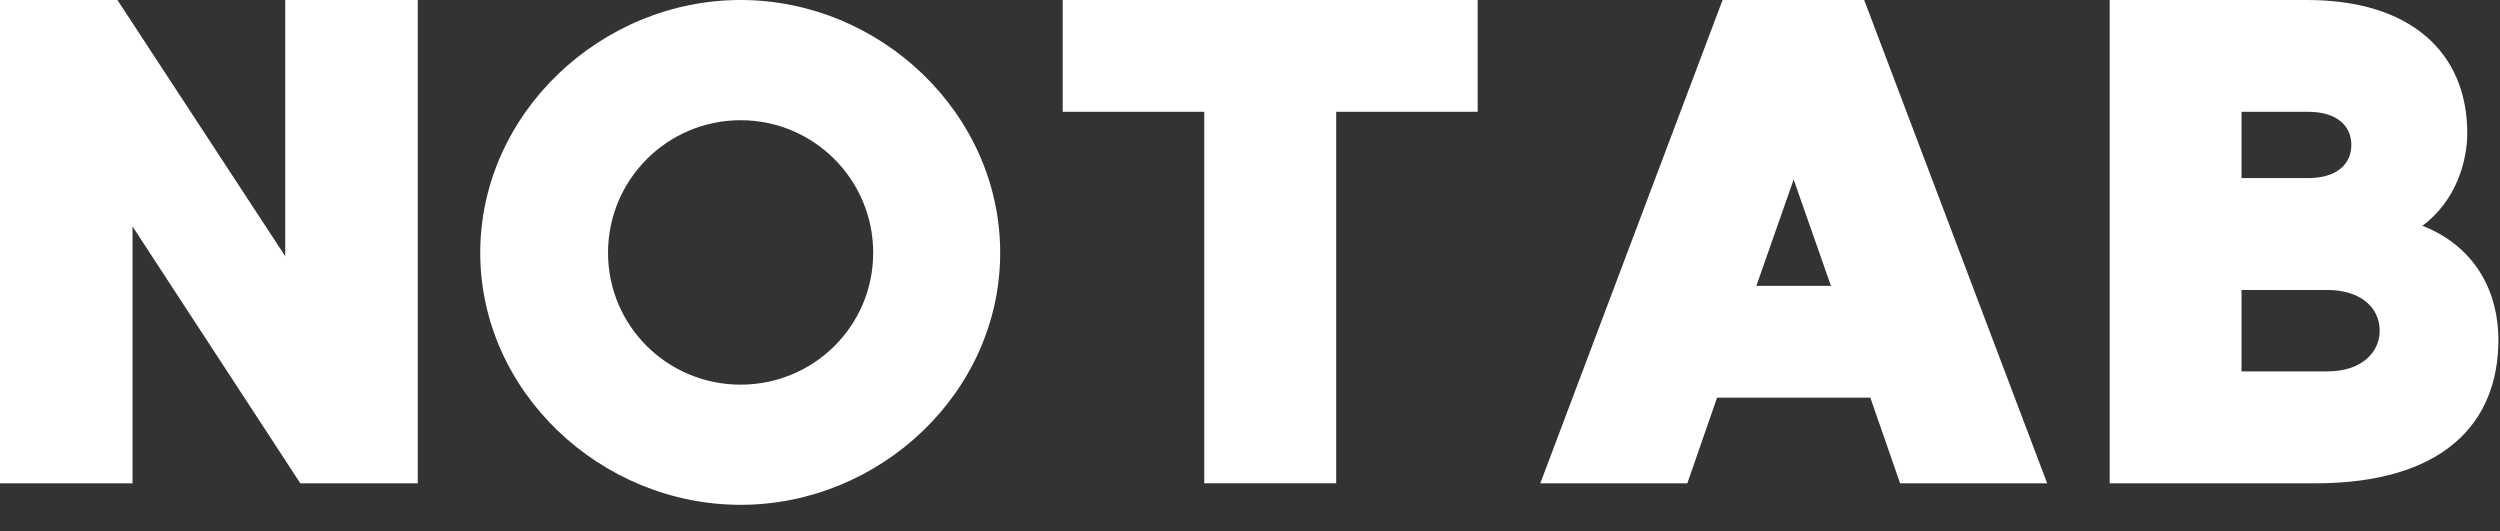 <svg width="80" height="17" viewBox="0 0 80 17" fill="none" xmlns="http://www.w3.org/2000/svg">
<rect x="0" y="0" width="80" height="17" fill="#333333" stroke="none"/>
<path d="M3.757 0L9.127 8.198V0H13.368V15.467H9.611L4.241 7.247V15.467H0V0H3.757Z" fill="white"/>
<path d="M32.006 8.088C32.006 12.552 28.162 16.154 23.698 16.154C19.235 16.154 15.368 12.549 15.368 8.088C15.368 3.627 19.235 0 23.698 0C28.162 0 32.006 3.625 32.006 8.088ZM27.942 8.088C27.942 5.747 26.042 3.847 23.701 3.847C21.359 3.847 19.457 5.744 19.457 8.088C19.457 10.43 21.357 12.309 23.698 12.309C26.04 12.309 27.942 10.43 27.942 8.088Z" fill="white"/>
<path d="M47.289 3.577H42.758V15.465H38.537V3.577H34.006V0H47.286V3.577H47.289Z" fill="white"/>
<path d="M59.851 12.726H54.946L53.994 15.467H49.289L55.123 0H59.654L65.51 15.467H60.804L59.851 12.726ZM58.59 9.147L57.397 5.744L56.204 9.147H58.59Z" fill="white"/>
<path d="M79.949 10.871C79.949 13.568 78.159 15.467 74.073 15.467H67.51V0H73.828C77.165 0 78.953 1.702 78.953 4.264C78.953 5.147 78.598 6.428 77.517 7.224C79.307 7.931 79.949 9.456 79.949 10.871ZM71.729 3.577V5.699H73.85C74.802 5.699 75.243 5.235 75.243 4.638C75.243 4.042 74.802 3.577 73.85 3.577H71.729ZM76.15 10.582C76.15 9.853 75.553 9.279 74.469 9.279H71.729V11.885H74.469C75.553 11.887 76.15 11.291 76.15 10.582Z" fill="white"/>
</svg>
